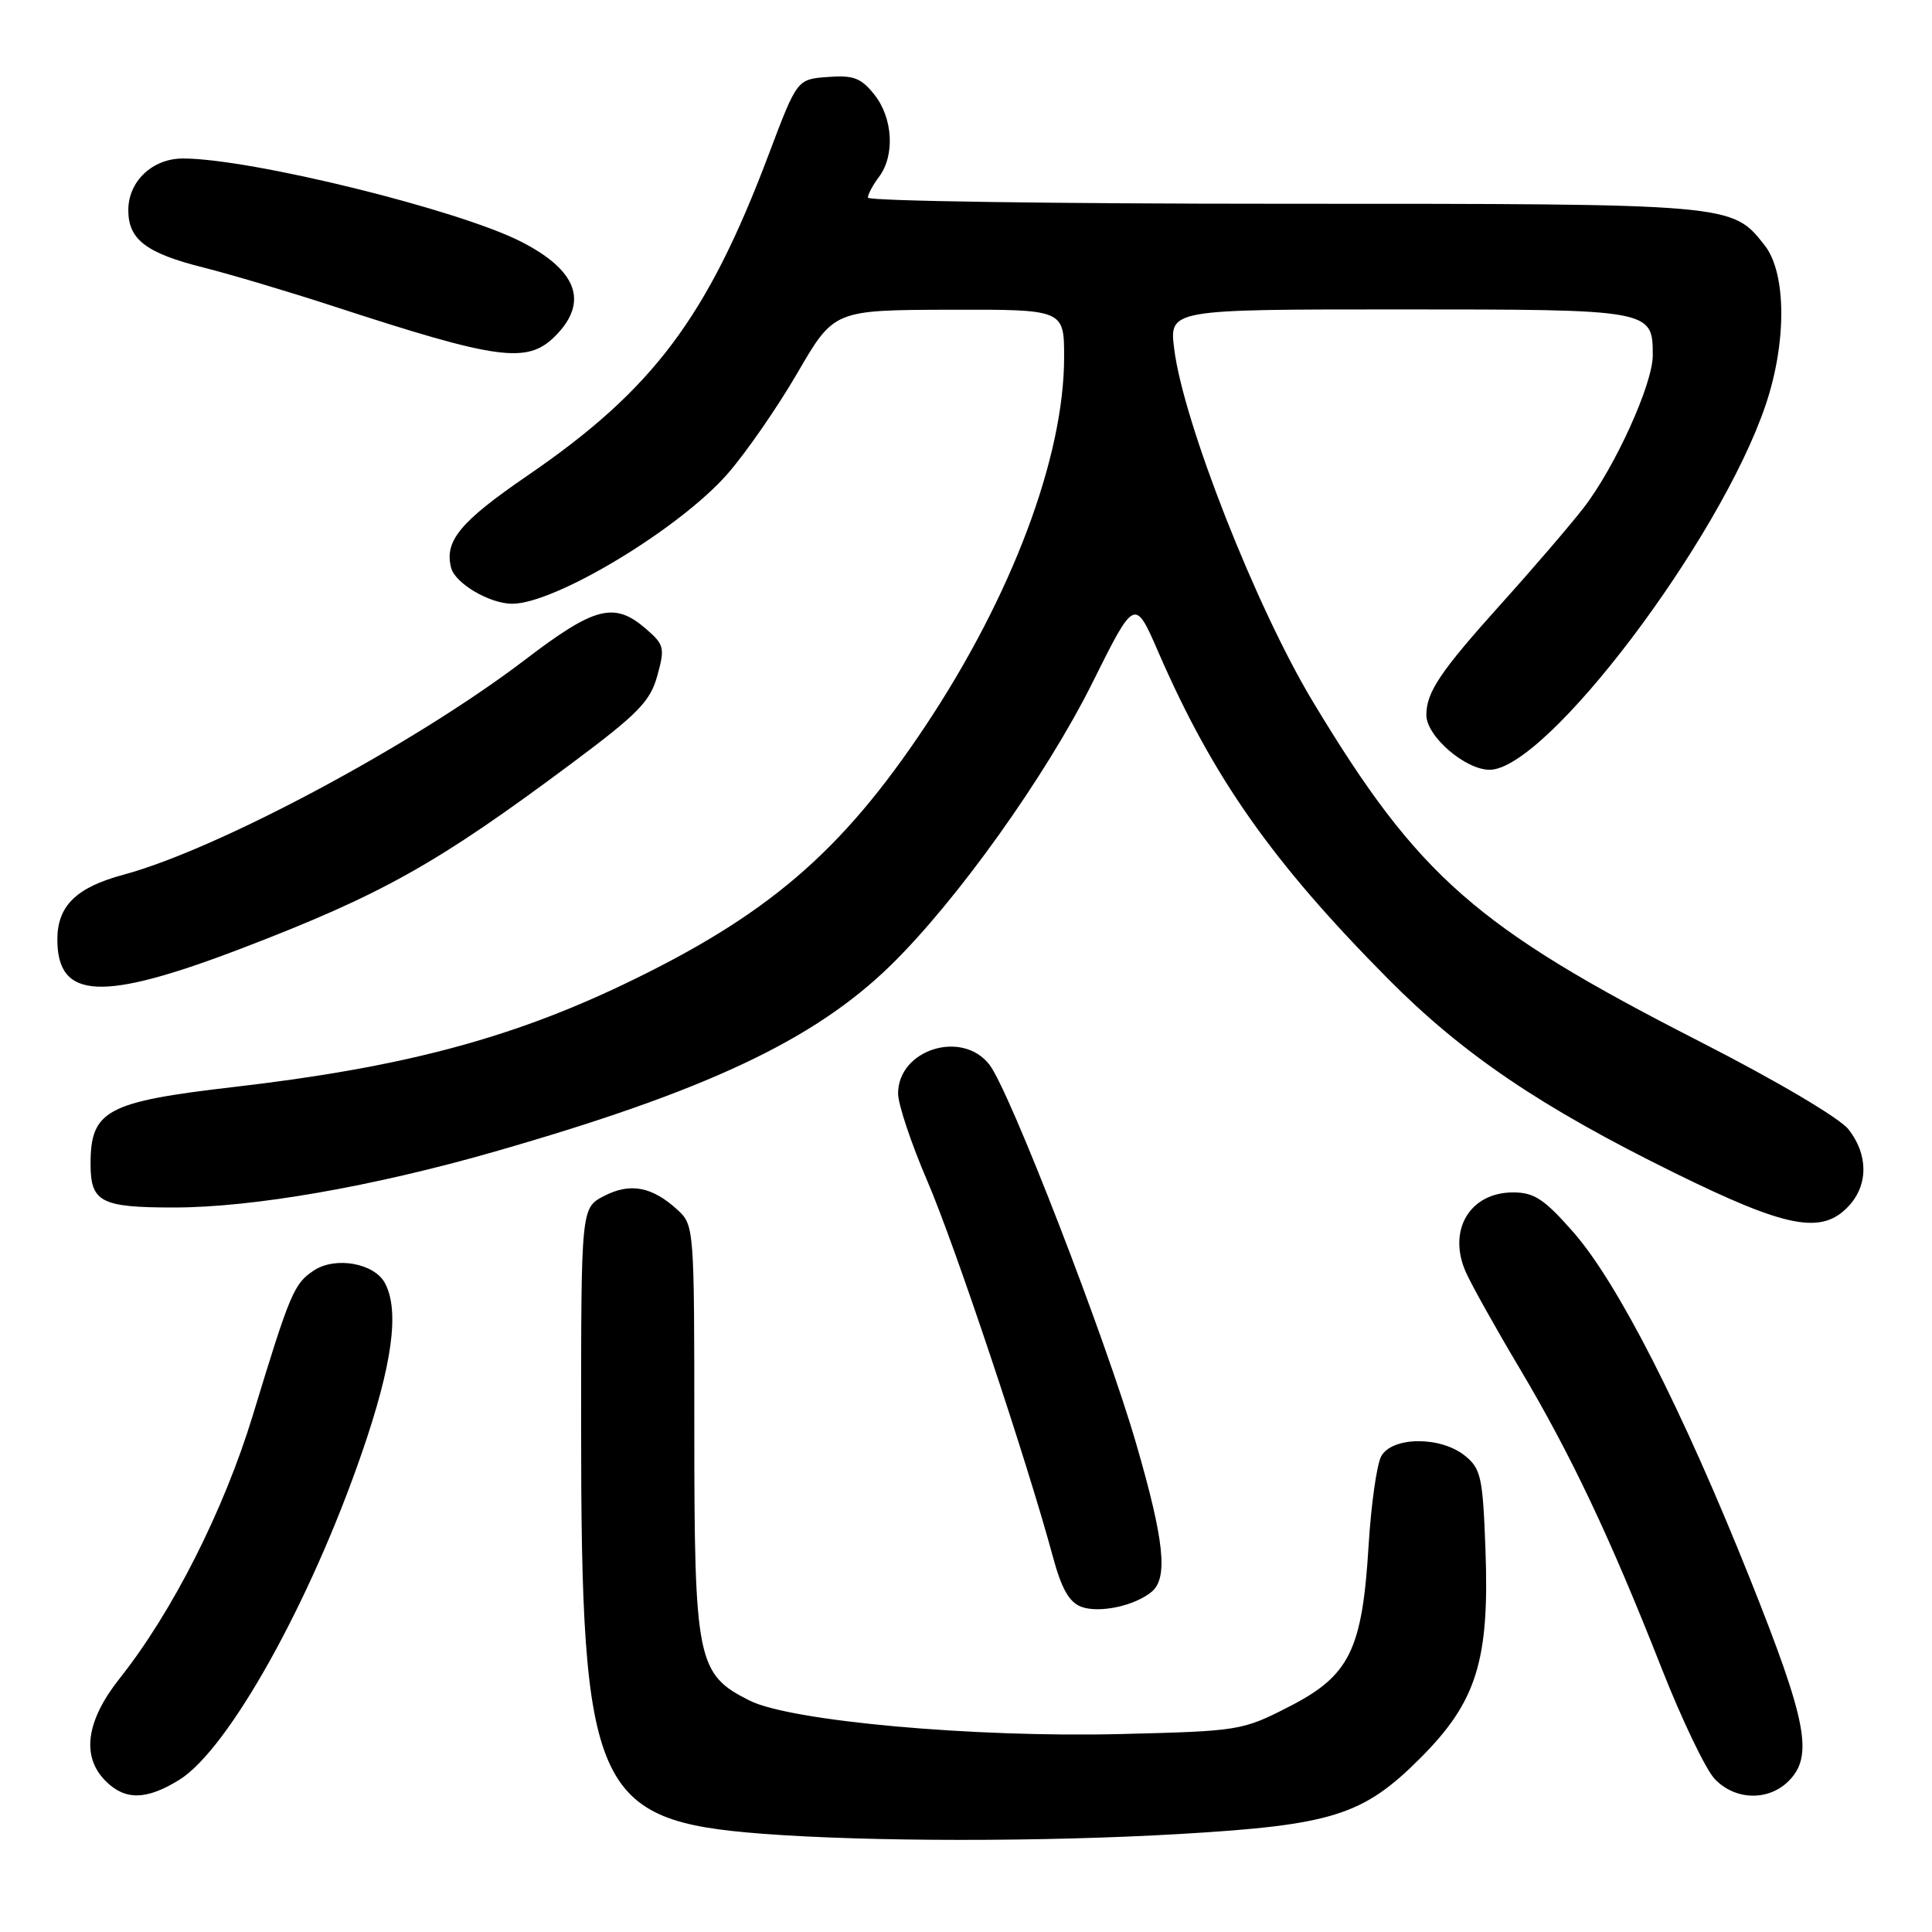 <?xml version="1.0" encoding="UTF-8" standalone="no"?>
<!DOCTYPE svg PUBLIC "-//W3C//DTD SVG 1.1//EN" "http://www.w3.org/Graphics/SVG/1.1/DTD/svg11.dtd" >
<svg xmlns="http://www.w3.org/2000/svg" xmlns:xlink="http://www.w3.org/1999/xlink" version="1.1" viewBox="0 0 256 256">
 <g >
 <path fill="currentColor"
d=" M 156.38 243.01 C 176.54 241.83 180.62 240.54 188.17 232.99 C 195.67 225.49 197.38 220.03 196.83 205.26 C 196.48 195.73 196.23 194.60 194.11 192.89 C 190.89 190.28 184.43 190.34 183.01 192.98 C 182.43 194.07 181.68 199.36 181.35 204.73 C 180.51 218.63 178.84 222.03 170.83 226.13 C 164.61 229.32 164.22 229.38 148.50 229.77 C 129.05 230.25 104.81 228.07 99.34 225.34 C 92.37 221.86 92.00 220.07 92.00 189.44 C 92.00 162.62 91.98 162.33 89.75 160.29 C 86.40 157.23 83.51 156.68 80.05 158.47 C 77.00 160.05 77.00 160.05 77.00 188.94 C 77.00 237.30 78.76 241.27 101.00 242.98 C 114.97 244.05 138.32 244.07 156.38 243.01 Z  M 23.75 235.84 C 30.24 231.84 41.11 212.37 47.96 192.48 C 52.00 180.78 52.96 173.67 51.01 170.02 C 49.60 167.38 44.47 166.46 41.61 168.33 C 38.95 170.08 38.44 171.29 33.51 187.50 C 29.67 200.10 22.88 213.54 15.87 222.38 C 11.39 228.03 10.75 232.75 14.00 236.00 C 16.58 238.58 19.41 238.53 23.75 235.84 Z  M 237.00 236.00 C 240.31 232.69 239.45 228.15 231.91 209.26 C 222.93 186.79 214.37 169.98 208.46 163.25 C 204.62 158.88 203.28 158.00 200.49 158.00 C 194.77 158.00 191.79 162.99 194.21 168.52 C 194.93 170.16 198.14 175.91 201.35 181.30 C 208.16 192.76 213.34 203.69 220.13 220.95 C 222.82 227.80 226.00 234.43 227.19 235.70 C 229.87 238.56 234.31 238.69 237.00 236.00 Z  M 152.60 210.92 C 154.80 209.09 154.28 204.13 150.53 191.23 C 146.47 177.27 133.81 144.59 131.11 141.08 C 127.48 136.39 119.00 139.07 119.00 144.90 C 119.00 146.33 120.75 151.55 122.88 156.50 C 126.53 164.98 136.07 193.53 139.52 206.30 C 140.66 210.53 141.68 212.31 143.28 212.91 C 145.66 213.79 150.34 212.79 152.60 210.92 Z  M 244.96 159.81 C 247.57 157.01 247.56 152.98 244.94 149.65 C 243.75 148.14 235.41 143.21 225.19 137.99 C 195.55 122.85 187.93 116.16 173.98 93.00 C 166.45 80.51 156.81 55.99 155.59 46.25 C 154.93 41.00 154.93 41.00 185.39 41.00 C 218.91 41.00 219.00 41.02 219.00 47.09 C 219.00 50.90 213.98 61.95 209.82 67.31 C 208.03 69.62 203.13 75.33 198.92 80.00 C 190.83 89.00 189.00 91.71 189.00 94.75 C 189.00 97.55 194.15 102.00 197.38 102.00 C 204.89 102.00 227.91 71.58 233.96 53.65 C 236.77 45.34 236.71 36.18 233.83 32.51 C 229.48 26.98 229.74 27.00 170.03 27.00 C 139.76 27.00 115.00 26.64 115.00 26.19 C 115.00 25.75 115.66 24.51 116.47 23.44 C 118.59 20.63 118.33 15.68 115.89 12.58 C 114.11 10.33 113.12 9.94 109.69 10.20 C 105.62 10.50 105.62 10.50 101.89 20.38 C 93.72 42.06 86.56 51.61 69.88 63.03 C 60.96 69.14 58.85 71.70 59.78 75.25 C 60.32 77.31 64.89 80.00 67.87 80.00 C 73.56 80.00 90.05 70.06 96.41 62.78 C 98.83 60.01 103.00 54.00 105.66 49.42 C 110.50 41.09 110.50 41.09 125.75 41.04 C 141.00 41.00 141.00 41.00 141.00 47.34 C 141.00 60.57 134.07 78.99 122.61 96.21 C 111.45 112.97 101.64 121.36 82.54 130.48 C 67.41 137.70 53.04 141.48 31.00 144.03 C 14.11 145.99 12.00 147.12 12.00 154.23 C 12.00 159.29 13.35 160.00 23.03 160.00 C 33.47 160.00 49.35 157.24 65.50 152.61 C 93.47 144.59 107.78 137.87 117.93 128.00 C 126.72 119.45 138.60 102.82 144.76 90.45 C 150.36 79.20 150.36 79.20 153.51 86.46 C 160.74 103.08 168.58 114.23 183.94 129.72 C 193.83 139.69 204.18 146.70 221.88 155.41 C 236.78 162.75 241.40 163.63 244.96 159.81 Z  M 32.09 125.64 C 50.64 118.53 57.91 114.45 75.75 101.15 C 84.57 94.57 86.16 92.94 87.10 89.53 C 88.12 85.83 88.02 85.41 85.54 83.28 C 81.39 79.71 78.79 80.38 69.56 87.43 C 54.90 98.61 28.90 112.53 16.34 115.91 C 10.10 117.59 7.60 120.04 7.60 124.49 C 7.60 132.48 13.50 132.76 32.09 125.64 Z  M 73.55 44.55 C 78.04 40.06 76.52 35.83 69.04 32.02 C 60.70 27.77 33.24 21.01 24.25 21.00 C 20.20 21.00 17.00 24.02 17.00 27.85 C 17.00 31.74 19.37 33.55 27.00 35.46 C 30.58 36.36 38.22 38.64 44.00 40.52 C 66.00 47.71 69.85 48.24 73.55 44.55 Z "/>
</g>
</svg>